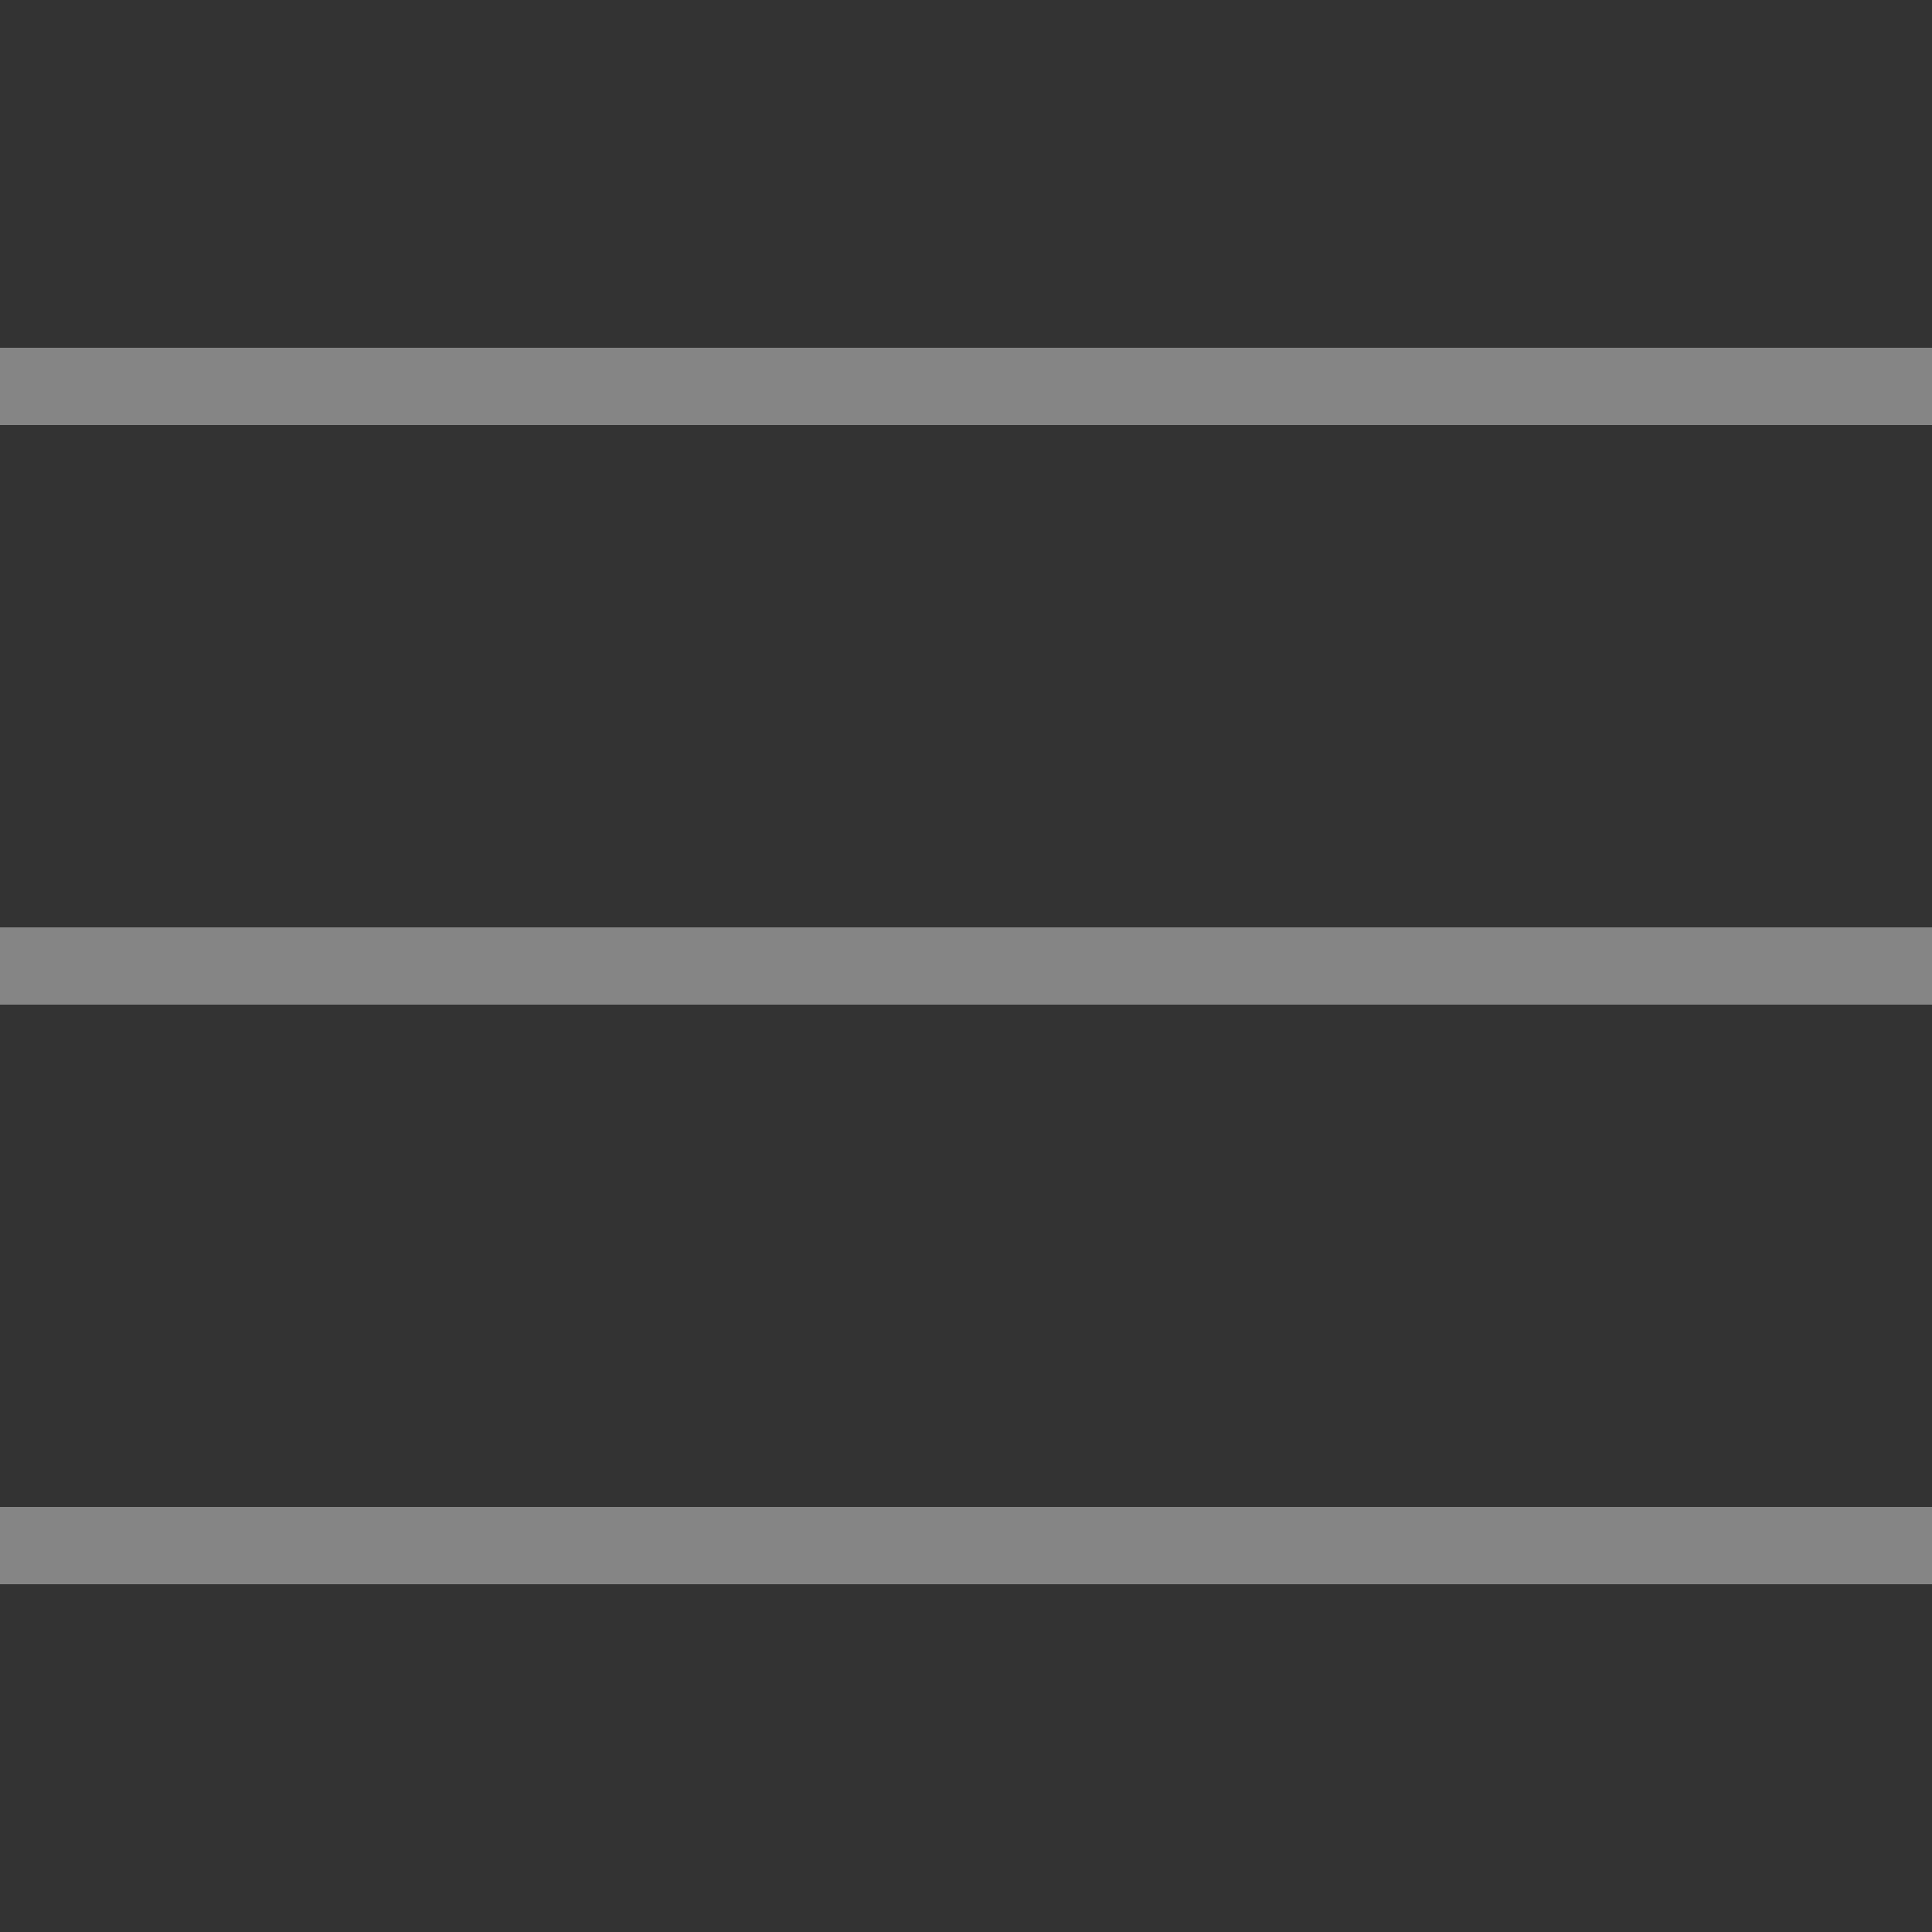 <svg xmlns="http://www.w3.org/2000/svg" xmlns:xlink="http://www.w3.org/1999/xlink"
    viewBox="0,0,256,256" width="30px" height="30px">
    <rect x="0" y="0" width="256" height="256" fill="#333333" stroke="none"/>
    <g fill="rgba(255,255,255,0.4)" fill-rule="nonzero" stroke="none" stroke-width="1" stroke-linecap="butt"
        stroke-linejoin="miter" stroke-miterlimit="10" stroke-dasharray="" stroke-dashoffset="0"
        font-family="none" font-weight="none" font-size="none" text-anchor="none"
        style="mix-blend-mode: normal">
        <g transform="scale(5.12,5.12)">
            <path d="M0,9v2h50v-2zM0,24v2h50v-2zM0,39v2h50v-2z"></path>
        </g>
    </g>
</svg>